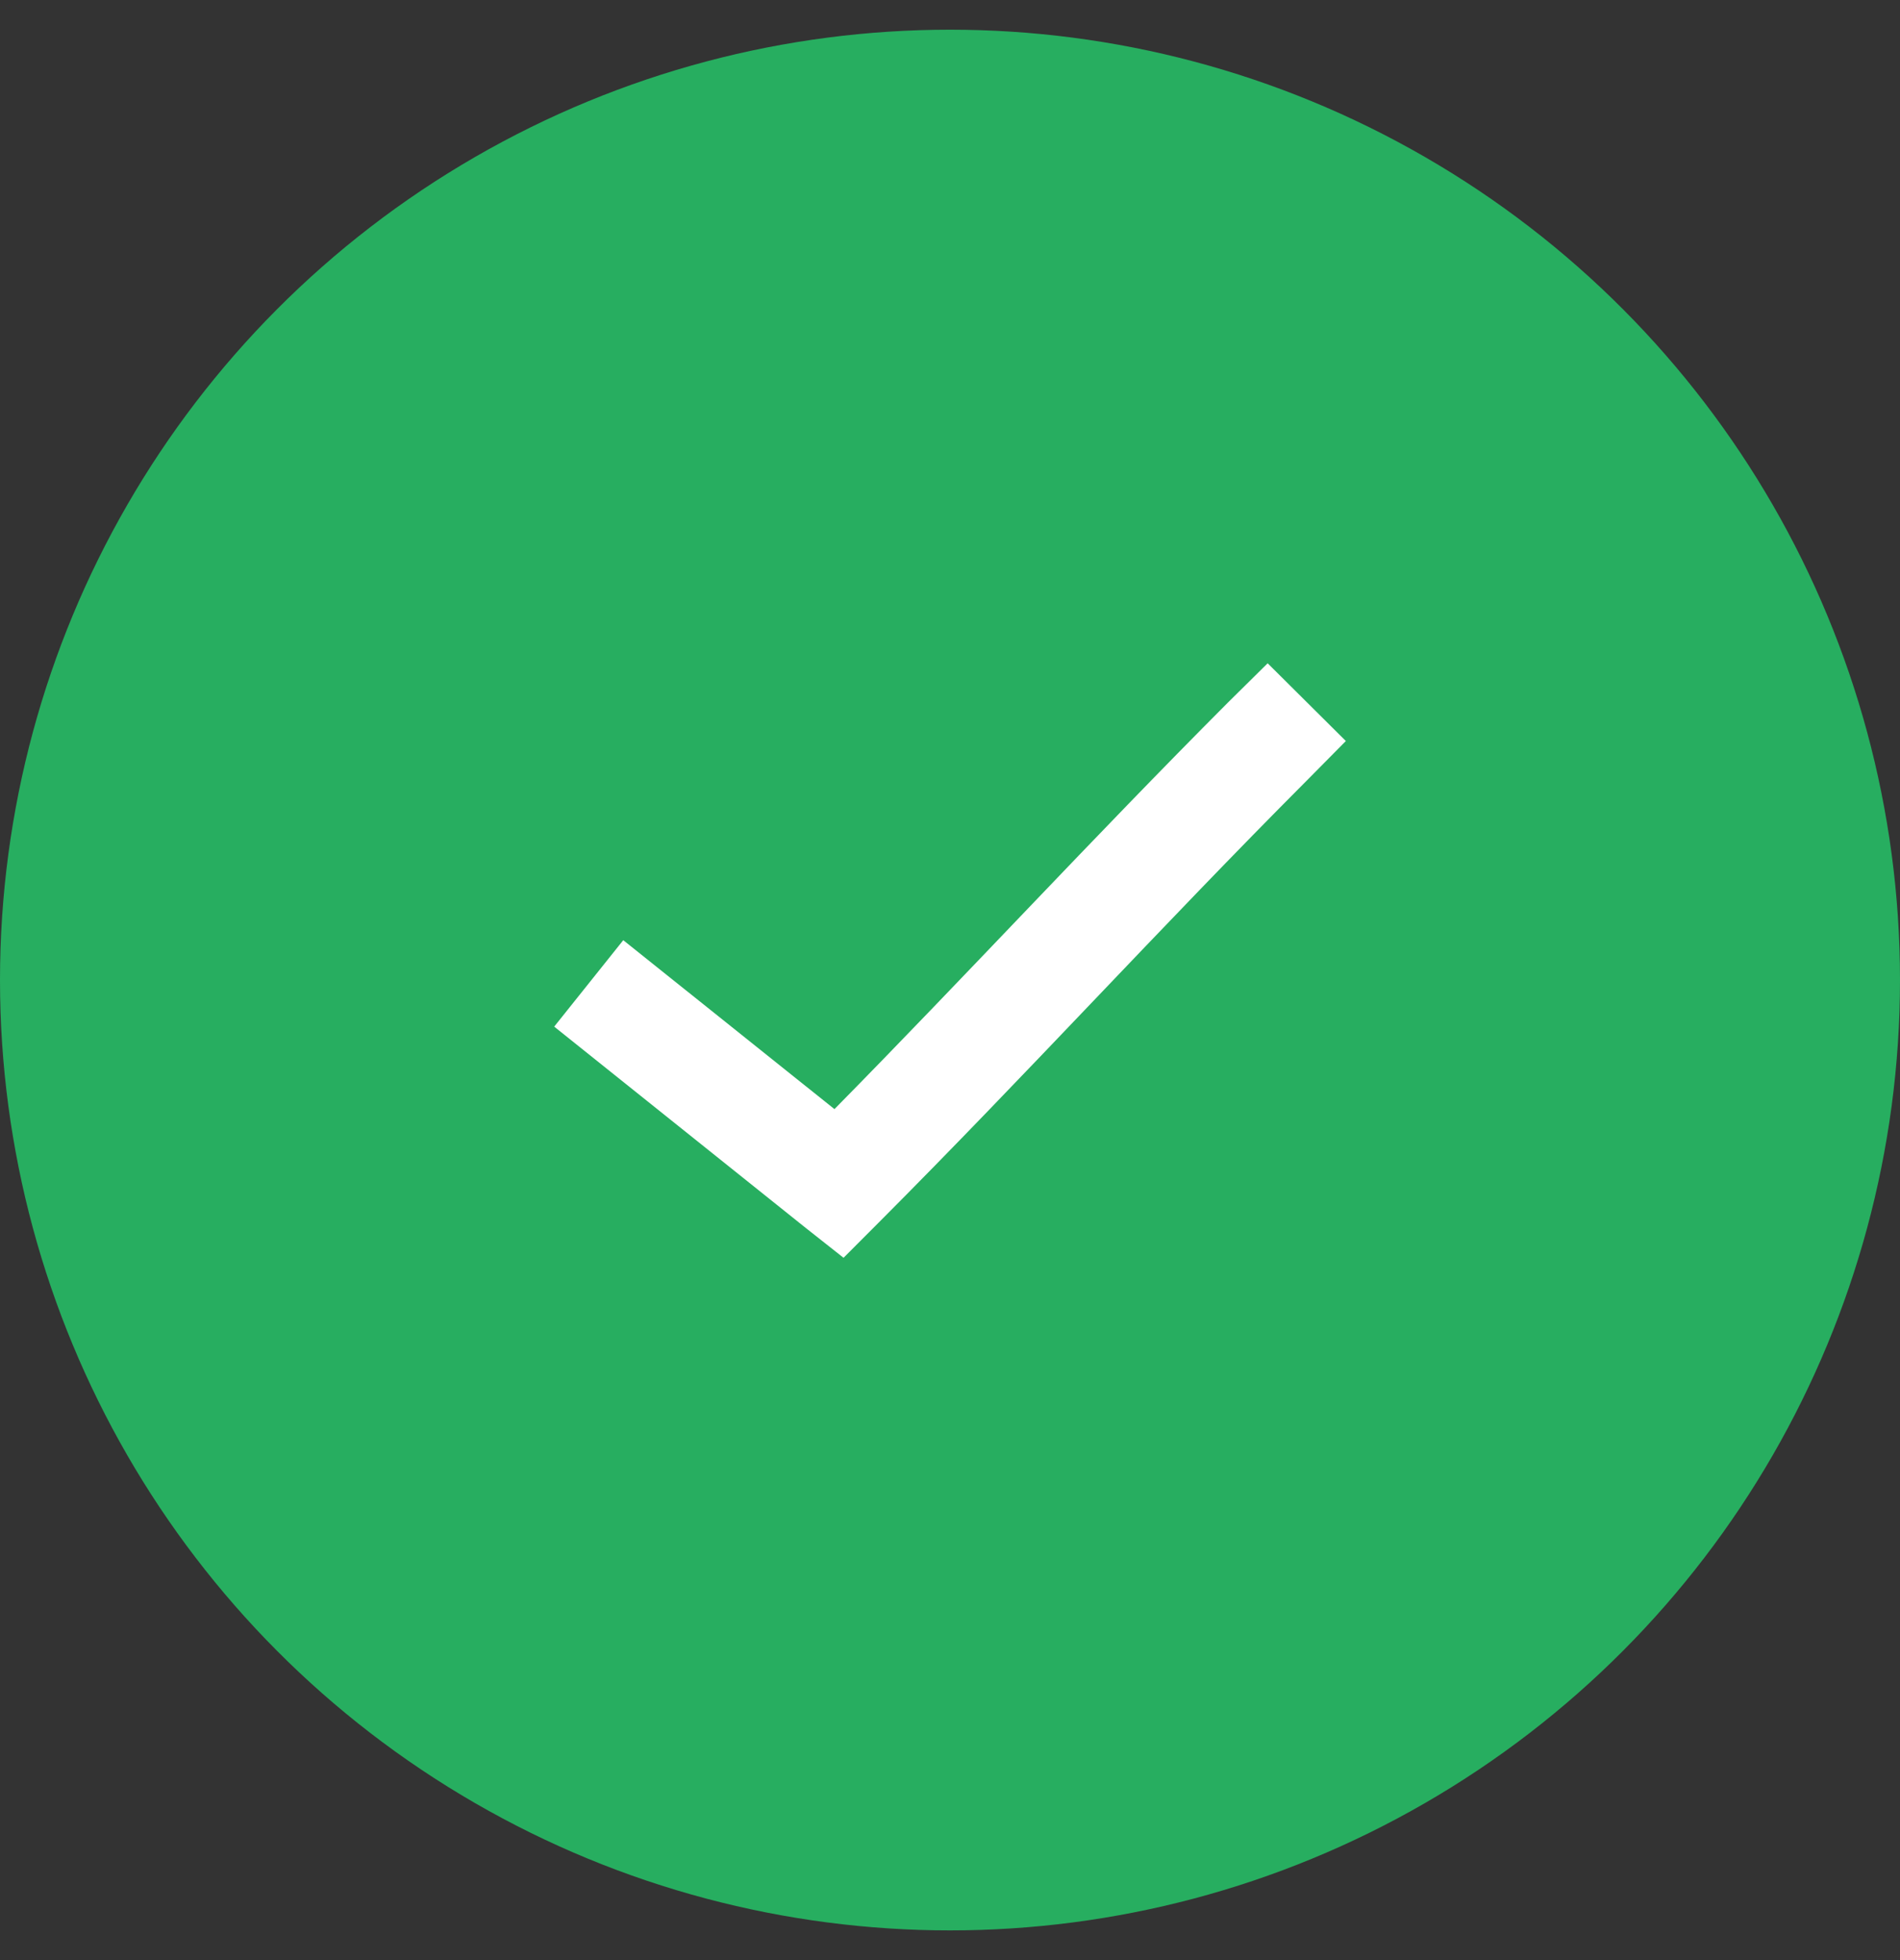 <svg width="32" height="33" viewBox="0 0 32 33" fill="none" xmlns="http://www.w3.org/2000/svg">
<rect x="0" y="0" width="32" height="33" fill="#333333" stroke="none"/>
<circle cx="16" cy="16.5" r="16" fill="#27AE60"/>
<path d="M21.35 11.167L20.688 11.821C18.387 14.127 16.291 16.402 14.054 18.673L11.225 16.411L10.497 15.829L9.334 17.284L13.552 20.659L14.207 21.176L14.796 20.586C17.298 18.079 19.549 15.607 22.012 13.138L22.667 12.476L21.35 11.167Z" fill="white"/>
</svg>
